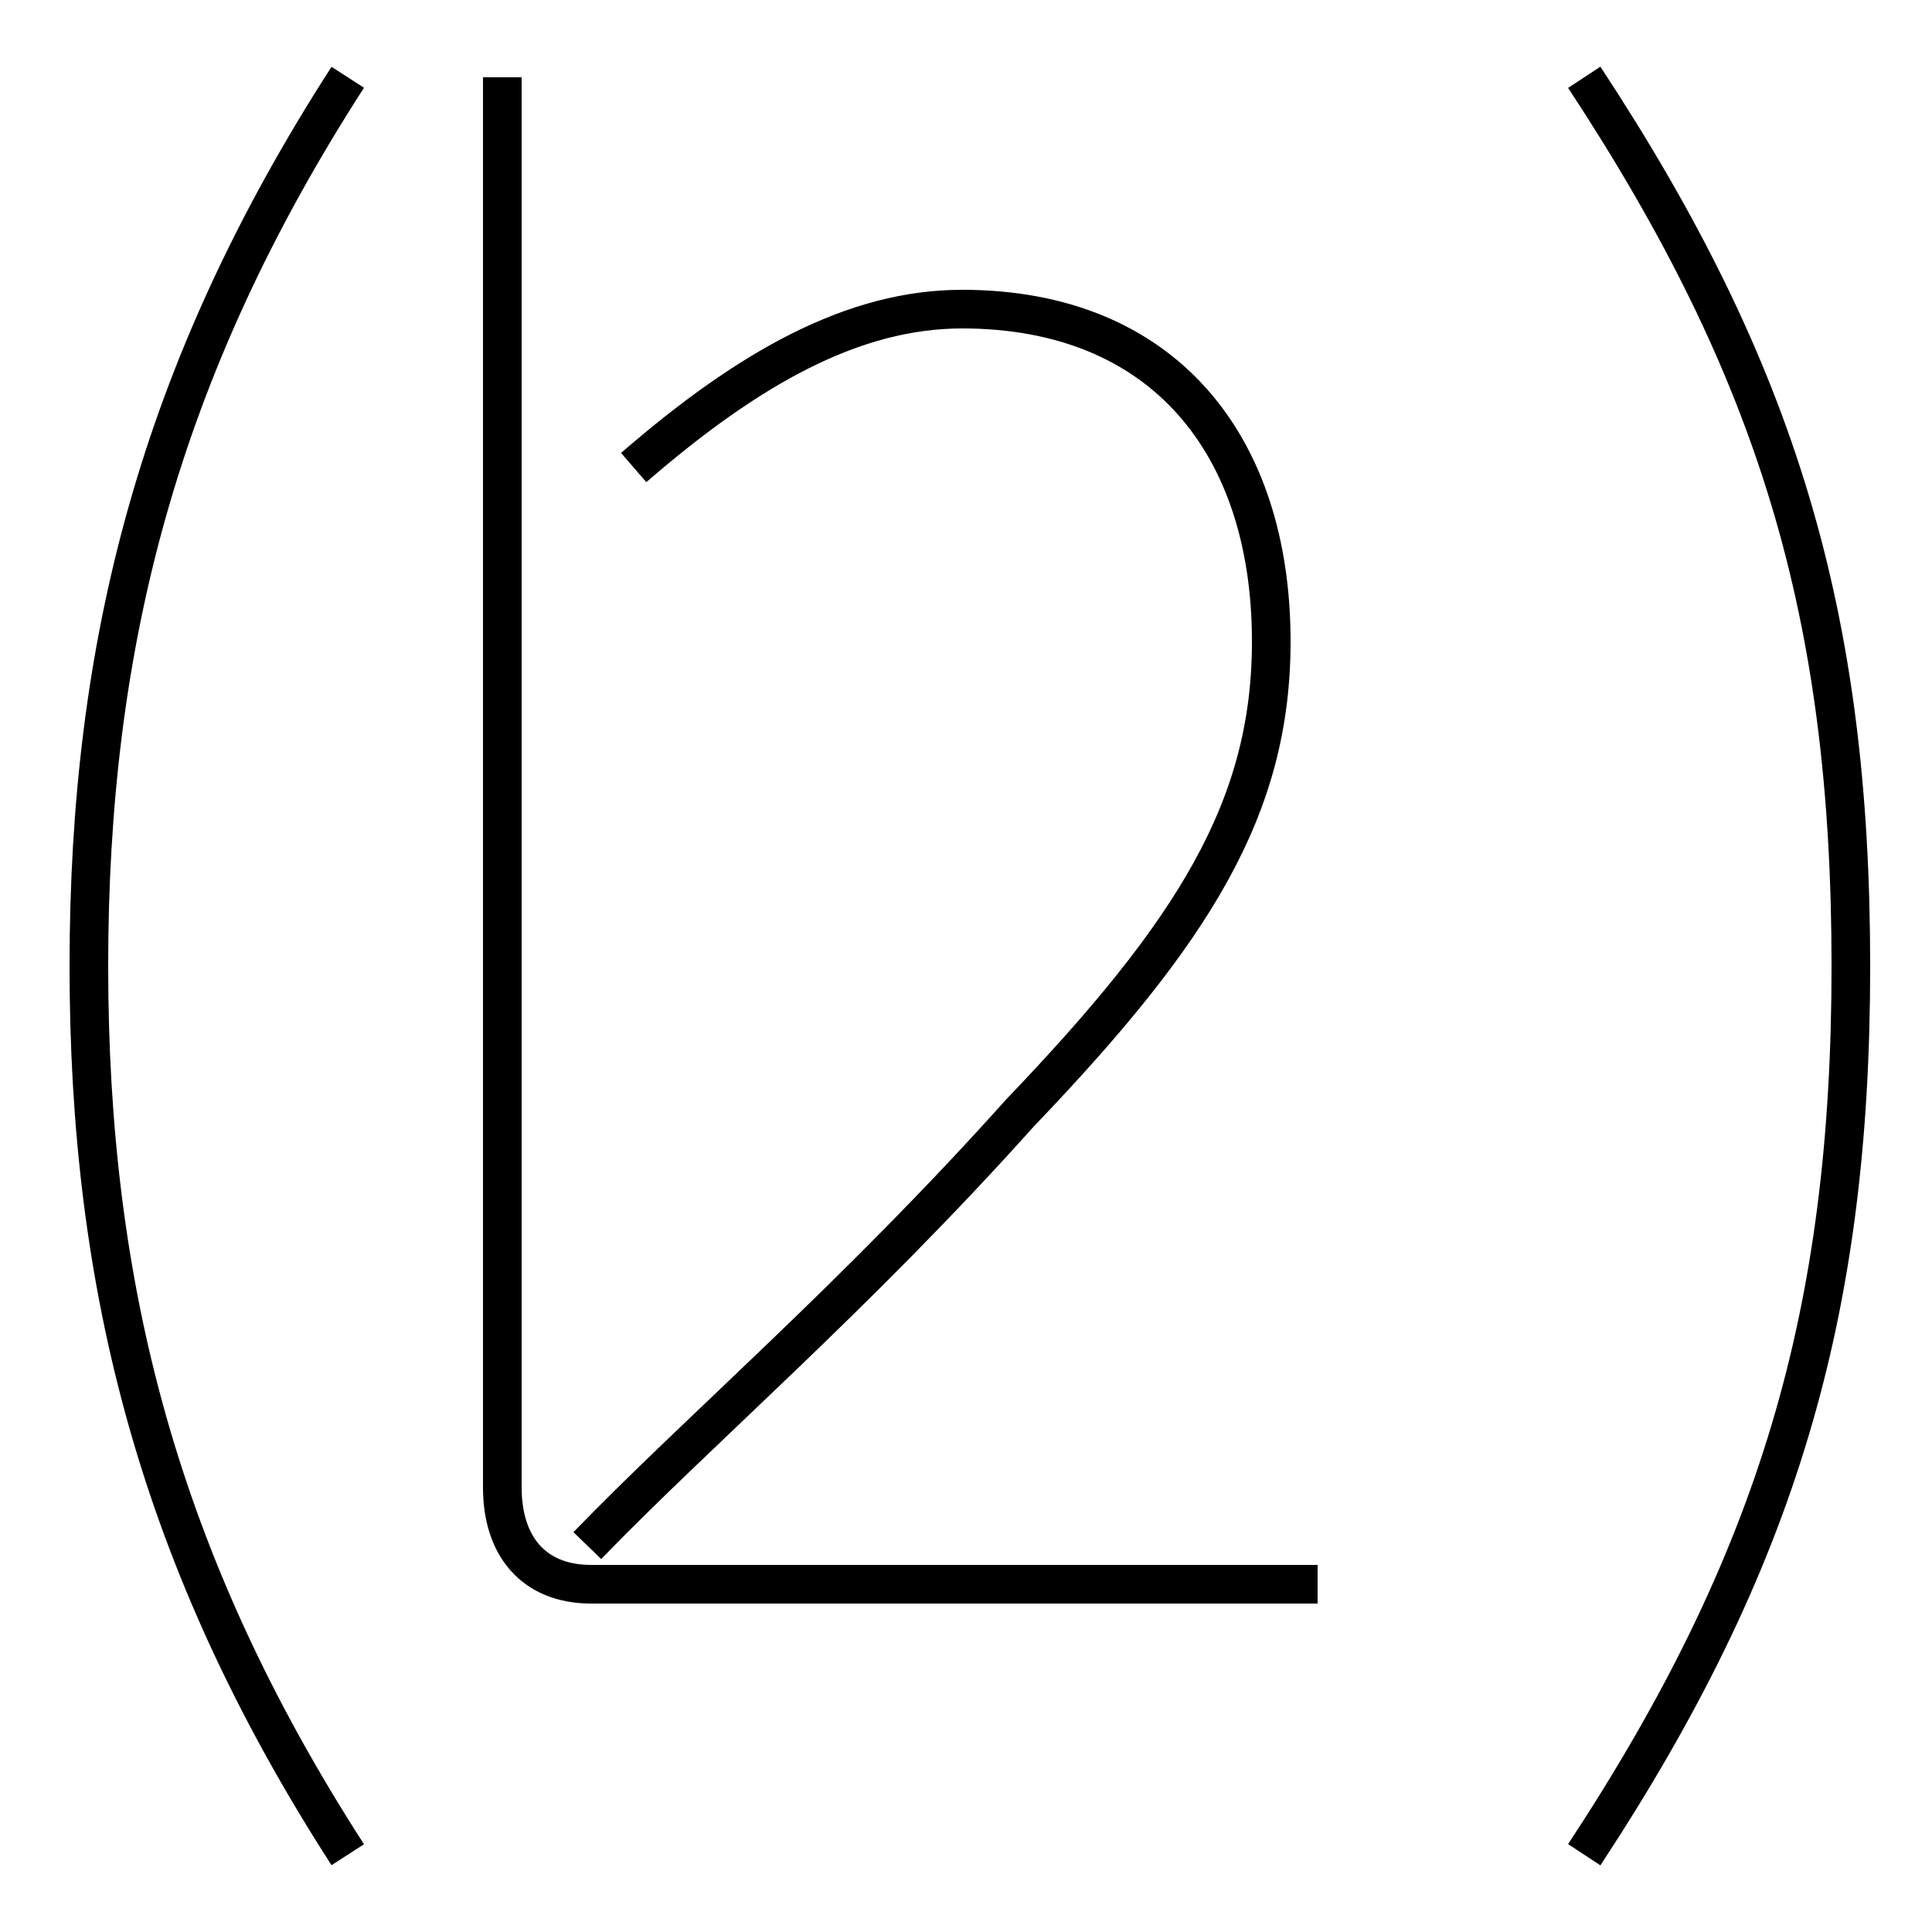 <?xml version='1.0' encoding='utf8'?>
<svg viewBox="0.0 -6.0 50.0 50.0" version="1.1" xmlns="http://www.w3.org/2000/svg">
<rect x="0.0" y="-6.0" width="50.0" height="50.0" fill="#808080" stroke="none"/>
<rect x="-1000" y="-1000" width="2000" height="2000" stroke="white" fill="white"/>
<g style="fill:white;stroke:#000000;  stroke-width:1">
<path d="M 41.0 -42.0 C 46.0 -34.4 47.9 -28.1 47.9 -19.0 C 47.9 -10.0 46.0 -3.6 41.0 4.0 M 9.0 -42.0 C 4.1 -34.4 2.3 -27.3 2.3 -19.0 C 2.3 -10.7 4.1 -3.6 9.0 4.0 M 34.1 -3.0 L 15.3 -3.0 C 13.8 -3.0 13.0 -4.0 13.0 -5.5 L 13.0 -42.0 M 16.4 -31.9 C 19.4 -34.5 22.1 -36.0 24.9 -36.0 C 30.1 -36.0 32.9 -32.5 32.9 -27.4 C 32.9 -23.1 30.9 -19.9 26.4 -15.2 C 22.1 -10.4 18.1 -7.0 15.2 -4.0" transform="translate(0.0, 38.0)" />
</g>
</svg>